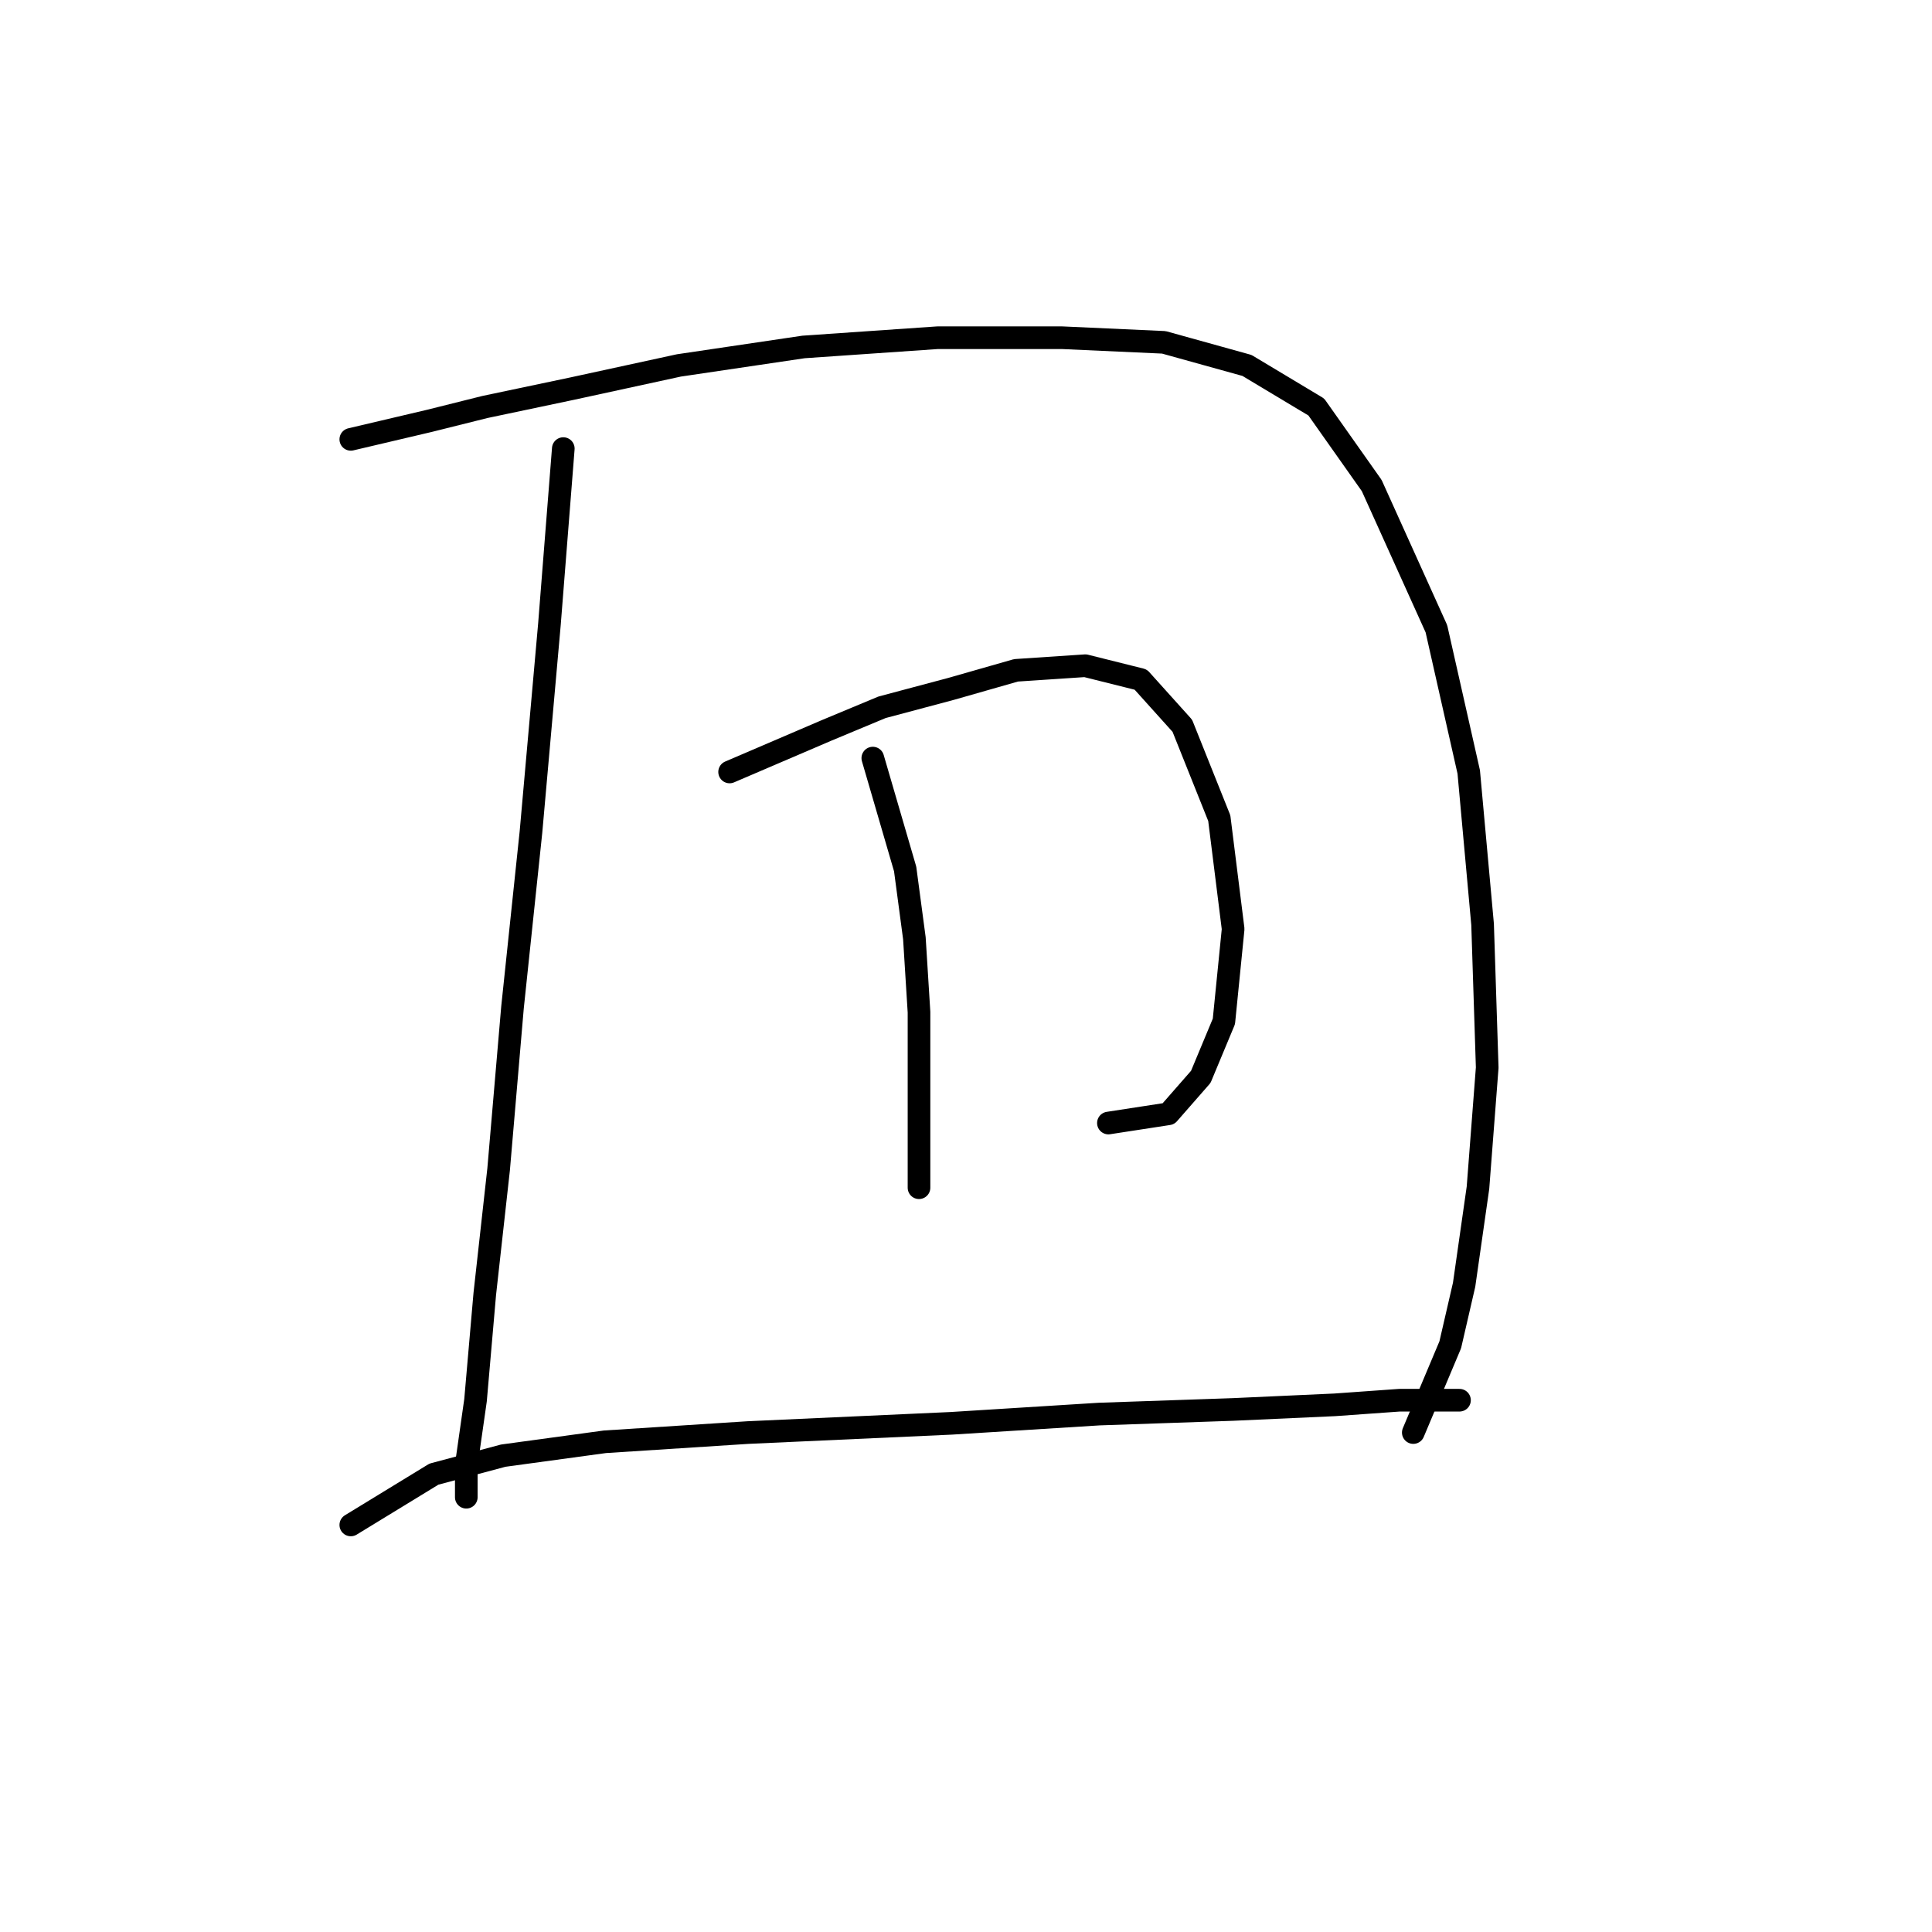 <?xml version="1.0" standalone="no"?>
    <svg width="256" height="256" xmlns="http://www.w3.org/2000/svg" version="1.1">
    <polyline stroke="black" stroke-width="3" stroke-linecap="round" fill="transparent" stroke-linejoin="round" points="74.64 59.441 72.804 82.701 70.356 110.246 67.907 133.506 66.071 154.93 64.235 171.457 63.01 185.536 61.786 194.106 61.786 198.39 61.786 198.39 " />
        <polyline stroke="black" stroke-width="3" stroke-linecap="round" fill="transparent" stroke-linejoin="round" points="46.483 58.216 56.889 55.768 64.235 53.932 75.865 51.483 89.943 48.423 106.47 45.974 124.222 44.75 140.749 44.75 154.215 45.362 165.233 48.423 174.415 53.932 181.76 64.338 190.33 83.313 194.615 102.289 196.451 122.488 197.063 141.464 195.839 157.379 194.003 170.233 192.166 178.191 187.269 189.821 187.269 189.821 " />
        <polyline stroke="black" stroke-width="3" stroke-linecap="round" fill="transparent" stroke-linejoin="round" points="96.677 102.289 109.531 96.78 116.876 93.719 126.058 91.271 134.628 88.822 143.809 88.21 151.155 90.046 156.664 96.168 161.561 108.41 163.397 123.1 162.173 135.343 159.112 142.688 154.827 147.585 146.87 148.809 146.87 148.809 " />
        <polyline stroke="black" stroke-width="3" stroke-linecap="round" fill="transparent" stroke-linejoin="round" points="115.652 100.452 119.937 115.143 121.161 124.325 121.773 134.119 121.773 143.912 121.773 157.379 121.773 157.379 " />
        <polyline stroke="black" stroke-width="3" stroke-linecap="round" fill="transparent" stroke-linejoin="round" points="46.483 202.063 57.501 195.33 66.683 192.881 80.149 191.045 99.125 189.821 126.058 188.597 145.646 187.372 163.397 186.76 176.863 186.148 185.433 185.536 190.942 185.536 193.39 185.536 193.39 185.536 " />
        </svg>